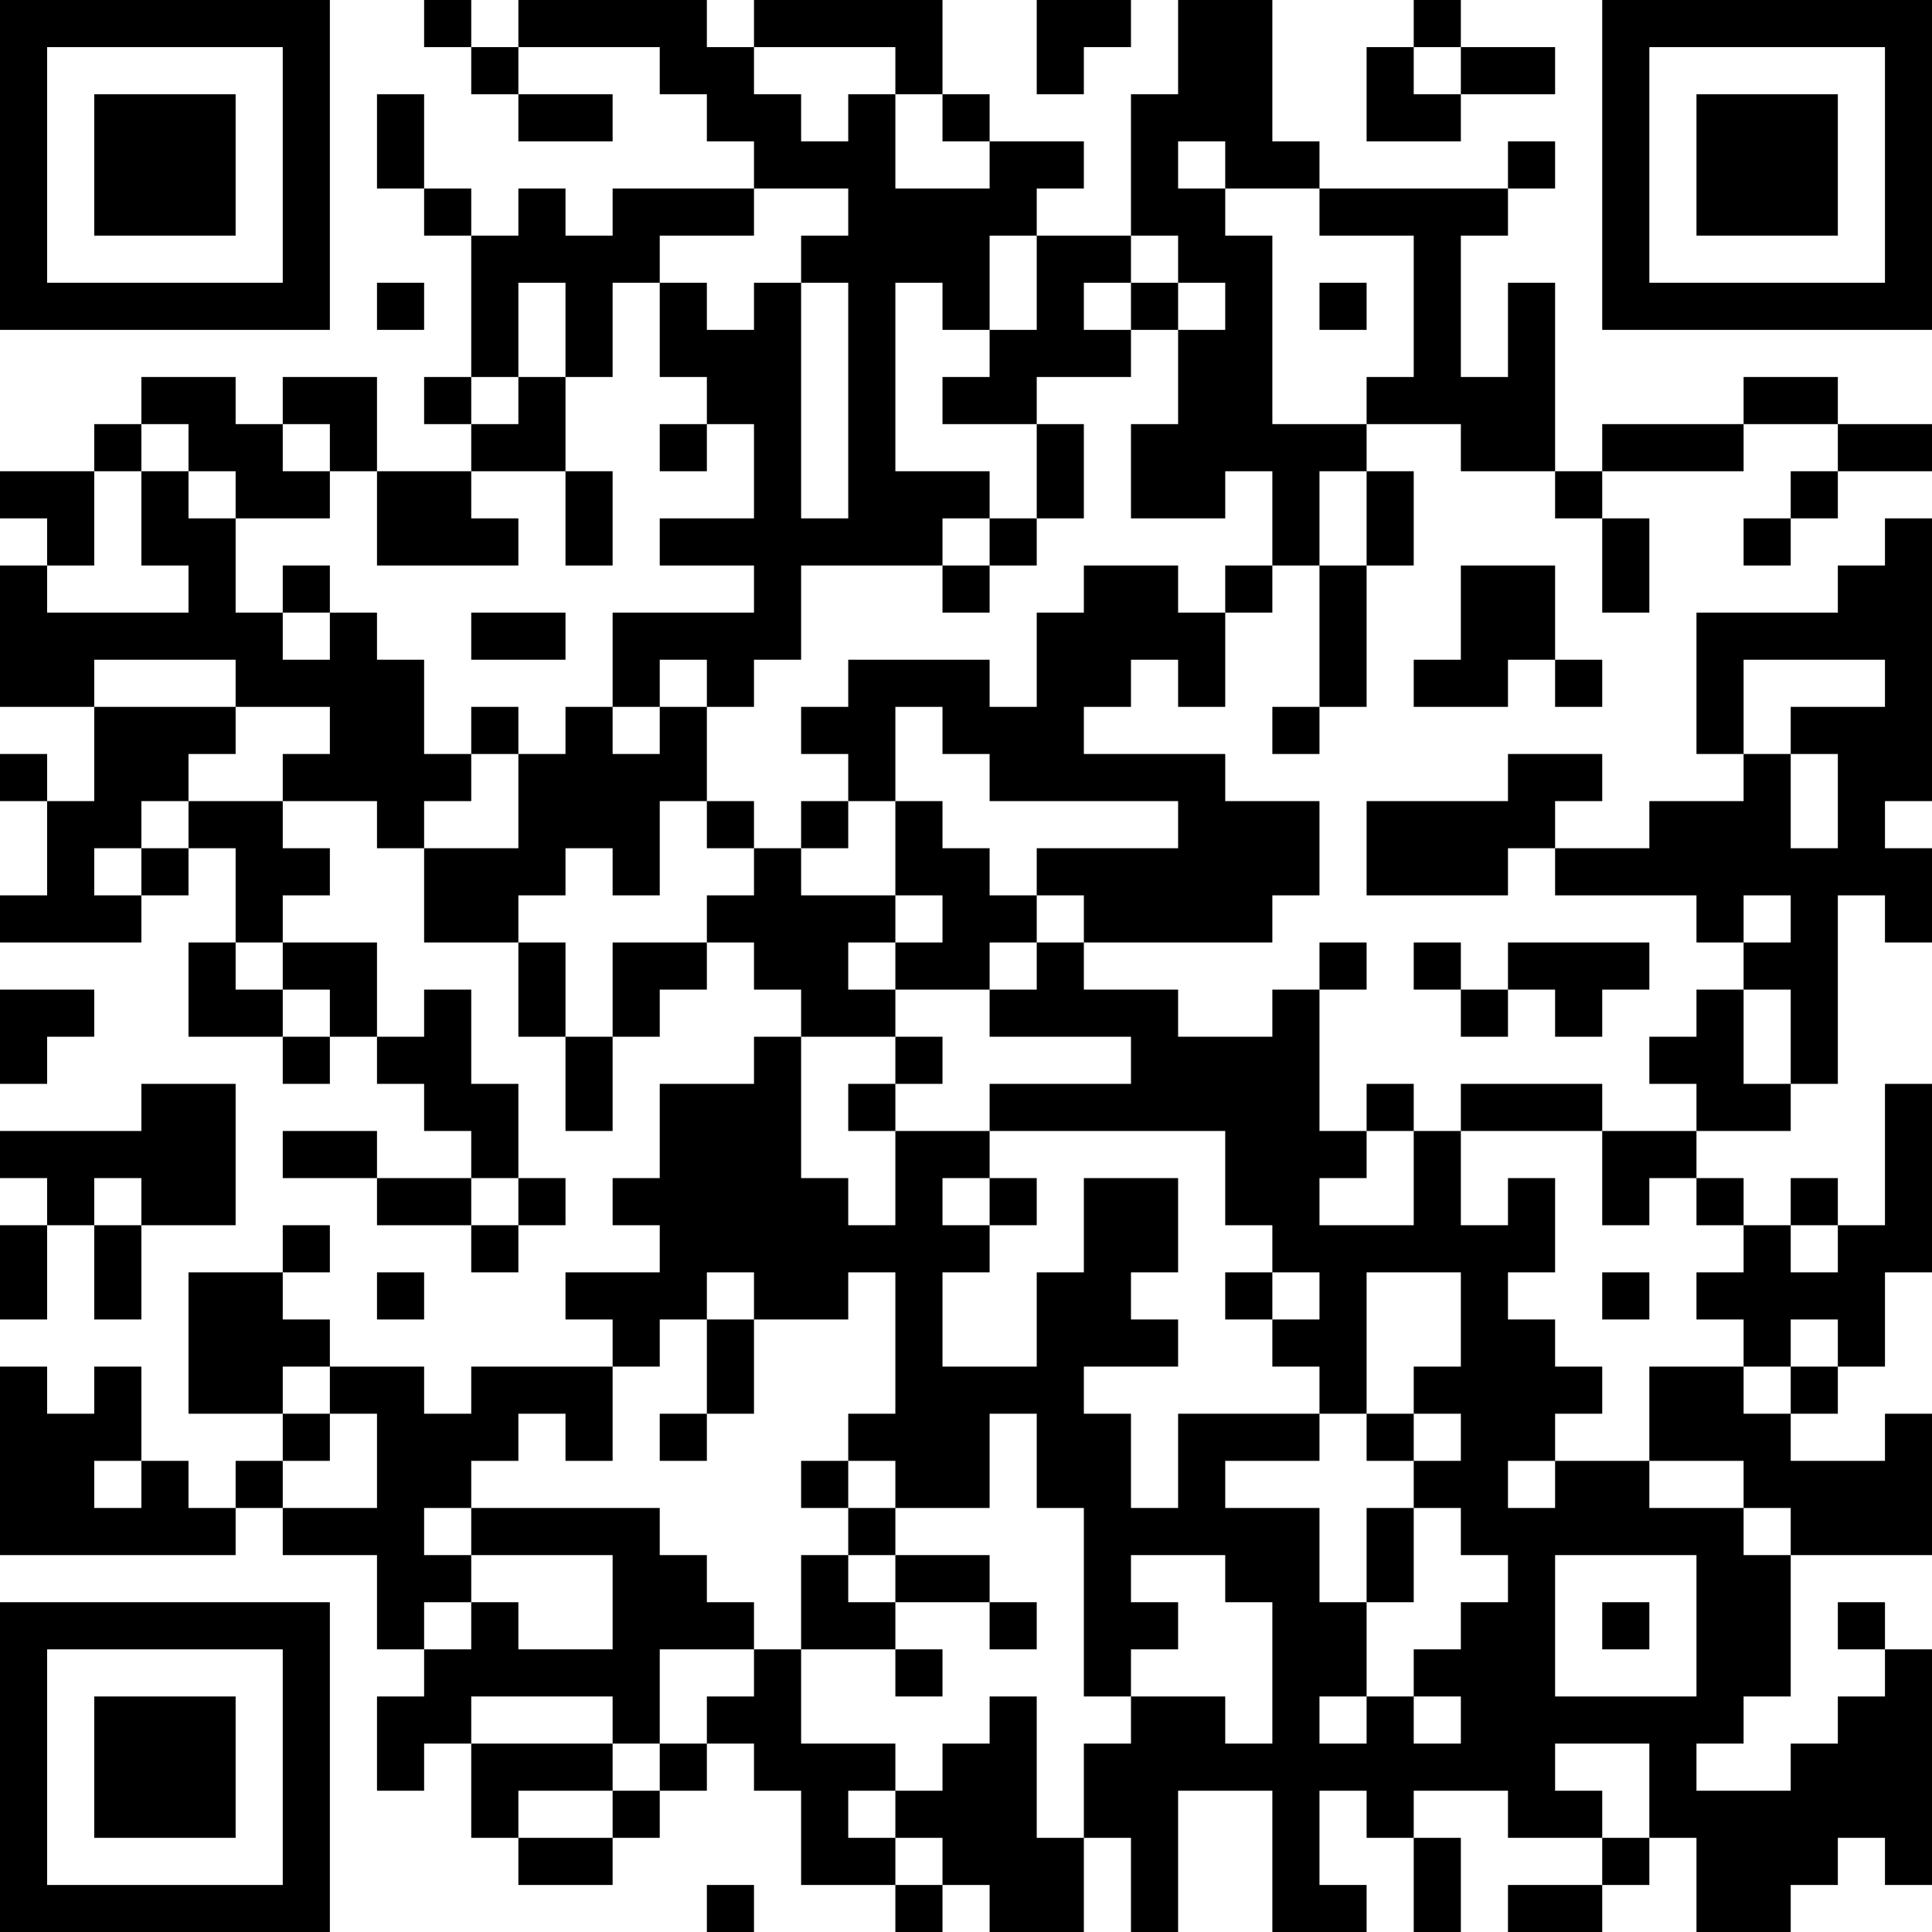 <?xml version="1.0" encoding="UTF-8"?>
<svg xmlns="http://www.w3.org/2000/svg" version="1.1" width="350" height="350" viewBox="0 0 350 350"><rect x="0" y="0" width="350" height="350" fill="#ffffff"/><g transform="scale(8.537)"><g transform="translate(0,0)"><path fill-rule="evenodd" d="M9 0L9 1L10 1L10 2L11 2L11 3L13 3L13 2L11 2L11 1L14 1L14 2L15 2L15 3L16 3L16 4L13 4L13 5L12 5L12 4L11 4L11 5L10 5L10 4L9 4L9 2L8 2L8 4L9 4L9 5L10 5L10 8L9 8L9 9L10 9L10 10L8 10L8 8L6 8L6 9L5 9L5 8L3 8L3 9L2 9L2 10L0 10L0 11L1 11L1 12L0 12L0 15L2 15L2 17L1 17L1 16L0 16L0 17L1 17L1 19L0 19L0 20L3 20L3 19L4 19L4 18L5 18L5 20L4 20L4 22L6 22L6 23L7 23L7 22L8 22L8 23L9 23L9 24L10 24L10 25L8 25L8 24L6 24L6 25L8 25L8 26L10 26L10 27L11 27L11 26L12 26L12 25L11 25L11 23L10 23L10 21L9 21L9 22L8 22L8 20L6 20L6 19L7 19L7 18L6 18L6 17L8 17L8 18L9 18L9 20L11 20L11 22L12 22L12 24L13 24L13 22L14 22L14 21L15 21L15 20L16 20L16 21L17 21L17 22L16 22L16 23L14 23L14 25L13 25L13 26L14 26L14 27L12 27L12 28L13 28L13 29L10 29L10 30L9 30L9 29L7 29L7 28L6 28L6 27L7 27L7 26L6 26L6 27L4 27L4 30L6 30L6 31L5 31L5 32L4 32L4 31L3 31L3 29L2 29L2 30L1 30L1 29L0 29L0 33L5 33L5 32L6 32L6 33L8 33L8 35L9 35L9 36L8 36L8 38L9 38L9 37L10 37L10 39L11 39L11 40L13 40L13 39L14 39L14 38L15 38L15 37L16 37L16 38L17 38L17 40L19 40L19 41L20 41L20 40L21 40L21 41L23 41L23 39L24 39L24 41L25 41L25 38L27 38L27 41L29 41L29 40L28 40L28 38L29 38L29 39L30 39L30 41L31 41L31 39L30 39L30 38L32 38L32 39L34 39L34 40L32 40L32 41L34 41L34 40L35 40L35 39L36 39L36 41L38 41L38 40L39 40L39 39L40 39L40 40L41 40L41 35L40 35L40 34L39 34L39 35L40 35L40 36L39 36L39 37L38 37L38 38L36 38L36 37L37 37L37 36L38 36L38 33L41 33L41 30L40 30L40 31L38 31L38 30L39 30L39 29L40 29L40 27L41 27L41 23L40 23L40 26L39 26L39 25L38 25L38 26L37 26L37 25L36 25L36 24L38 24L38 23L39 23L39 19L40 19L40 20L41 20L41 18L40 18L40 17L41 17L41 11L40 11L40 12L39 12L39 13L36 13L36 16L37 16L37 17L35 17L35 18L33 18L33 17L34 17L34 16L32 16L32 17L29 17L29 19L32 19L32 18L33 18L33 19L36 19L36 20L37 20L37 21L36 21L36 22L35 22L35 23L36 23L36 24L34 24L34 23L31 23L31 24L30 24L30 23L29 23L29 24L28 24L28 21L29 21L29 20L28 20L28 21L27 21L27 22L25 22L25 21L23 21L23 20L27 20L27 19L28 19L28 17L26 17L26 16L23 16L23 15L24 15L24 14L25 14L25 15L26 15L26 13L27 13L27 12L28 12L28 15L27 15L27 16L28 16L28 15L29 15L29 12L30 12L30 10L29 10L29 9L31 9L31 10L33 10L33 11L34 11L34 13L35 13L35 11L34 11L34 10L37 10L37 9L39 9L39 10L38 10L38 11L37 11L37 12L38 12L38 11L39 11L39 10L41 10L41 9L39 9L39 8L37 8L37 9L34 9L34 10L33 10L33 6L32 6L32 8L31 8L31 5L32 5L32 4L33 4L33 3L32 3L32 4L28 4L28 3L27 3L27 0L25 0L25 2L24 2L24 5L22 5L22 4L23 4L23 3L21 3L21 2L20 2L20 0L16 0L16 1L15 1L15 0L11 0L11 1L10 1L10 0ZM22 0L22 2L23 2L23 1L24 1L24 0ZM30 0L30 1L29 1L29 3L31 3L31 2L33 2L33 1L31 1L31 0ZM16 1L16 2L17 2L17 3L18 3L18 2L19 2L19 4L21 4L21 3L20 3L20 2L19 2L19 1ZM30 1L30 2L31 2L31 1ZM25 3L25 4L26 4L26 5L27 5L27 9L29 9L29 8L30 8L30 5L28 5L28 4L26 4L26 3ZM16 4L16 5L14 5L14 6L13 6L13 8L12 8L12 6L11 6L11 8L10 8L10 9L11 9L11 8L12 8L12 10L10 10L10 11L11 11L11 12L8 12L8 10L7 10L7 9L6 9L6 10L7 10L7 11L5 11L5 10L4 10L4 9L3 9L3 10L2 10L2 12L1 12L1 13L4 13L4 12L3 12L3 10L4 10L4 11L5 11L5 13L6 13L6 14L7 14L7 13L8 13L8 14L9 14L9 16L10 16L10 17L9 17L9 18L11 18L11 16L12 16L12 15L13 15L13 16L14 16L14 15L15 15L15 17L14 17L14 19L13 19L13 18L12 18L12 19L11 19L11 20L12 20L12 22L13 22L13 20L15 20L15 19L16 19L16 18L17 18L17 19L19 19L19 20L18 20L18 21L19 21L19 22L17 22L17 25L18 25L18 26L19 26L19 24L21 24L21 25L20 25L20 26L21 26L21 27L20 27L20 29L22 29L22 27L23 27L23 25L25 25L25 27L24 27L24 28L25 28L25 29L23 29L23 30L24 30L24 32L25 32L25 30L28 30L28 31L26 31L26 32L28 32L28 34L29 34L29 36L28 36L28 37L29 37L29 36L30 36L30 37L31 37L31 36L30 36L30 35L31 35L31 34L32 34L32 33L31 33L31 32L30 32L30 31L31 31L31 30L30 30L30 29L31 29L31 27L29 27L29 30L28 30L28 29L27 29L27 28L28 28L28 27L27 27L27 26L26 26L26 24L21 24L21 23L24 23L24 22L21 22L21 21L22 21L22 20L23 20L23 19L22 19L22 18L25 18L25 17L21 17L21 16L20 16L20 15L19 15L19 17L18 17L18 16L17 16L17 15L18 15L18 14L21 14L21 15L22 15L22 13L23 13L23 12L25 12L25 13L26 13L26 12L27 12L27 10L26 10L26 11L24 11L24 9L25 9L25 7L26 7L26 6L25 6L25 5L24 5L24 6L23 6L23 7L24 7L24 8L22 8L22 9L20 9L20 8L21 8L21 7L22 7L22 5L21 5L21 7L20 7L20 6L19 6L19 10L21 10L21 11L20 11L20 12L17 12L17 14L16 14L16 15L15 15L15 14L14 14L14 15L13 15L13 13L16 13L16 12L14 12L14 11L16 11L16 9L15 9L15 8L14 8L14 6L15 6L15 7L16 7L16 6L17 6L17 11L18 11L18 6L17 6L17 5L18 5L18 4ZM8 6L8 7L9 7L9 6ZM24 6L24 7L25 7L25 6ZM28 6L28 7L29 7L29 6ZM14 9L14 10L15 10L15 9ZM22 9L22 11L21 11L21 12L20 12L20 13L21 13L21 12L22 12L22 11L23 11L23 9ZM12 10L12 12L13 12L13 10ZM28 10L28 12L29 12L29 10ZM6 12L6 13L7 13L7 12ZM31 12L31 14L30 14L30 15L32 15L32 14L33 14L33 15L34 15L34 14L33 14L33 12ZM10 13L10 14L12 14L12 13ZM2 14L2 15L5 15L5 16L4 16L4 17L3 17L3 18L2 18L2 19L3 19L3 18L4 18L4 17L6 17L6 16L7 16L7 15L5 15L5 14ZM37 14L37 16L38 16L38 18L39 18L39 16L38 16L38 15L40 15L40 14ZM10 15L10 16L11 16L11 15ZM15 17L15 18L16 18L16 17ZM17 17L17 18L18 18L18 17ZM19 17L19 19L20 19L20 20L19 20L19 21L21 21L21 20L22 20L22 19L21 19L21 18L20 18L20 17ZM37 19L37 20L38 20L38 19ZM5 20L5 21L6 21L6 22L7 22L7 21L6 21L6 20ZM30 20L30 21L31 21L31 22L32 22L32 21L33 21L33 22L34 22L34 21L35 21L35 20L32 20L32 21L31 21L31 20ZM0 21L0 23L1 23L1 22L2 22L2 21ZM37 21L37 23L38 23L38 21ZM19 22L19 23L18 23L18 24L19 24L19 23L20 23L20 22ZM3 23L3 24L0 24L0 25L1 25L1 26L0 26L0 28L1 28L1 26L2 26L2 28L3 28L3 26L5 26L5 23ZM29 24L29 25L28 25L28 26L30 26L30 24ZM31 24L31 26L32 26L32 25L33 25L33 27L32 27L32 28L33 28L33 29L34 29L34 30L33 30L33 31L32 31L32 32L33 32L33 31L35 31L35 32L37 32L37 33L38 33L38 32L37 32L37 31L35 31L35 29L37 29L37 30L38 30L38 29L39 29L39 28L38 28L38 29L37 29L37 28L36 28L36 27L37 27L37 26L36 26L36 25L35 25L35 26L34 26L34 24ZM2 25L2 26L3 26L3 25ZM10 25L10 26L11 26L11 25ZM21 25L21 26L22 26L22 25ZM38 26L38 27L39 27L39 26ZM8 27L8 28L9 28L9 27ZM15 27L15 28L14 28L14 29L13 29L13 31L12 31L12 30L11 30L11 31L10 31L10 32L9 32L9 33L10 33L10 34L9 34L9 35L10 35L10 34L11 34L11 35L13 35L13 33L10 33L10 32L14 32L14 33L15 33L15 34L16 34L16 35L14 35L14 37L13 37L13 36L10 36L10 37L13 37L13 38L11 38L11 39L13 39L13 38L14 38L14 37L15 37L15 36L16 36L16 35L17 35L17 37L19 37L19 38L18 38L18 39L19 39L19 40L20 40L20 39L19 39L19 38L20 38L20 37L21 37L21 36L22 36L22 39L23 39L23 37L24 37L24 36L26 36L26 37L27 37L27 34L26 34L26 33L24 33L24 34L25 34L25 35L24 35L24 36L23 36L23 32L22 32L22 30L21 30L21 32L19 32L19 31L18 31L18 30L19 30L19 27L18 27L18 28L16 28L16 27ZM26 27L26 28L27 28L27 27ZM34 27L34 28L35 28L35 27ZM15 28L15 30L14 30L14 31L15 31L15 30L16 30L16 28ZM6 29L6 30L7 30L7 31L6 31L6 32L8 32L8 30L7 30L7 29ZM29 30L29 31L30 31L30 30ZM2 31L2 32L3 32L3 31ZM17 31L17 32L18 32L18 33L17 33L17 35L19 35L19 36L20 36L20 35L19 35L19 34L21 34L21 35L22 35L22 34L21 34L21 33L19 33L19 32L18 32L18 31ZM29 32L29 34L30 34L30 32ZM18 33L18 34L19 34L19 33ZM33 33L33 36L36 36L36 33ZM34 34L34 35L35 35L35 34ZM33 37L33 38L34 38L34 39L35 39L35 37ZM15 40L15 41L16 41L16 40ZM0 0L0 7L7 7L7 0ZM1 1L1 6L6 6L6 1ZM2 2L2 5L5 5L5 2ZM34 0L34 7L41 7L41 0ZM35 1L35 6L40 6L40 1ZM36 2L36 5L39 5L39 2ZM0 34L0 41L7 41L7 34ZM1 35L1 40L6 40L6 35ZM2 36L2 39L5 39L5 36Z" fill="#000000"/></g></g></svg>
